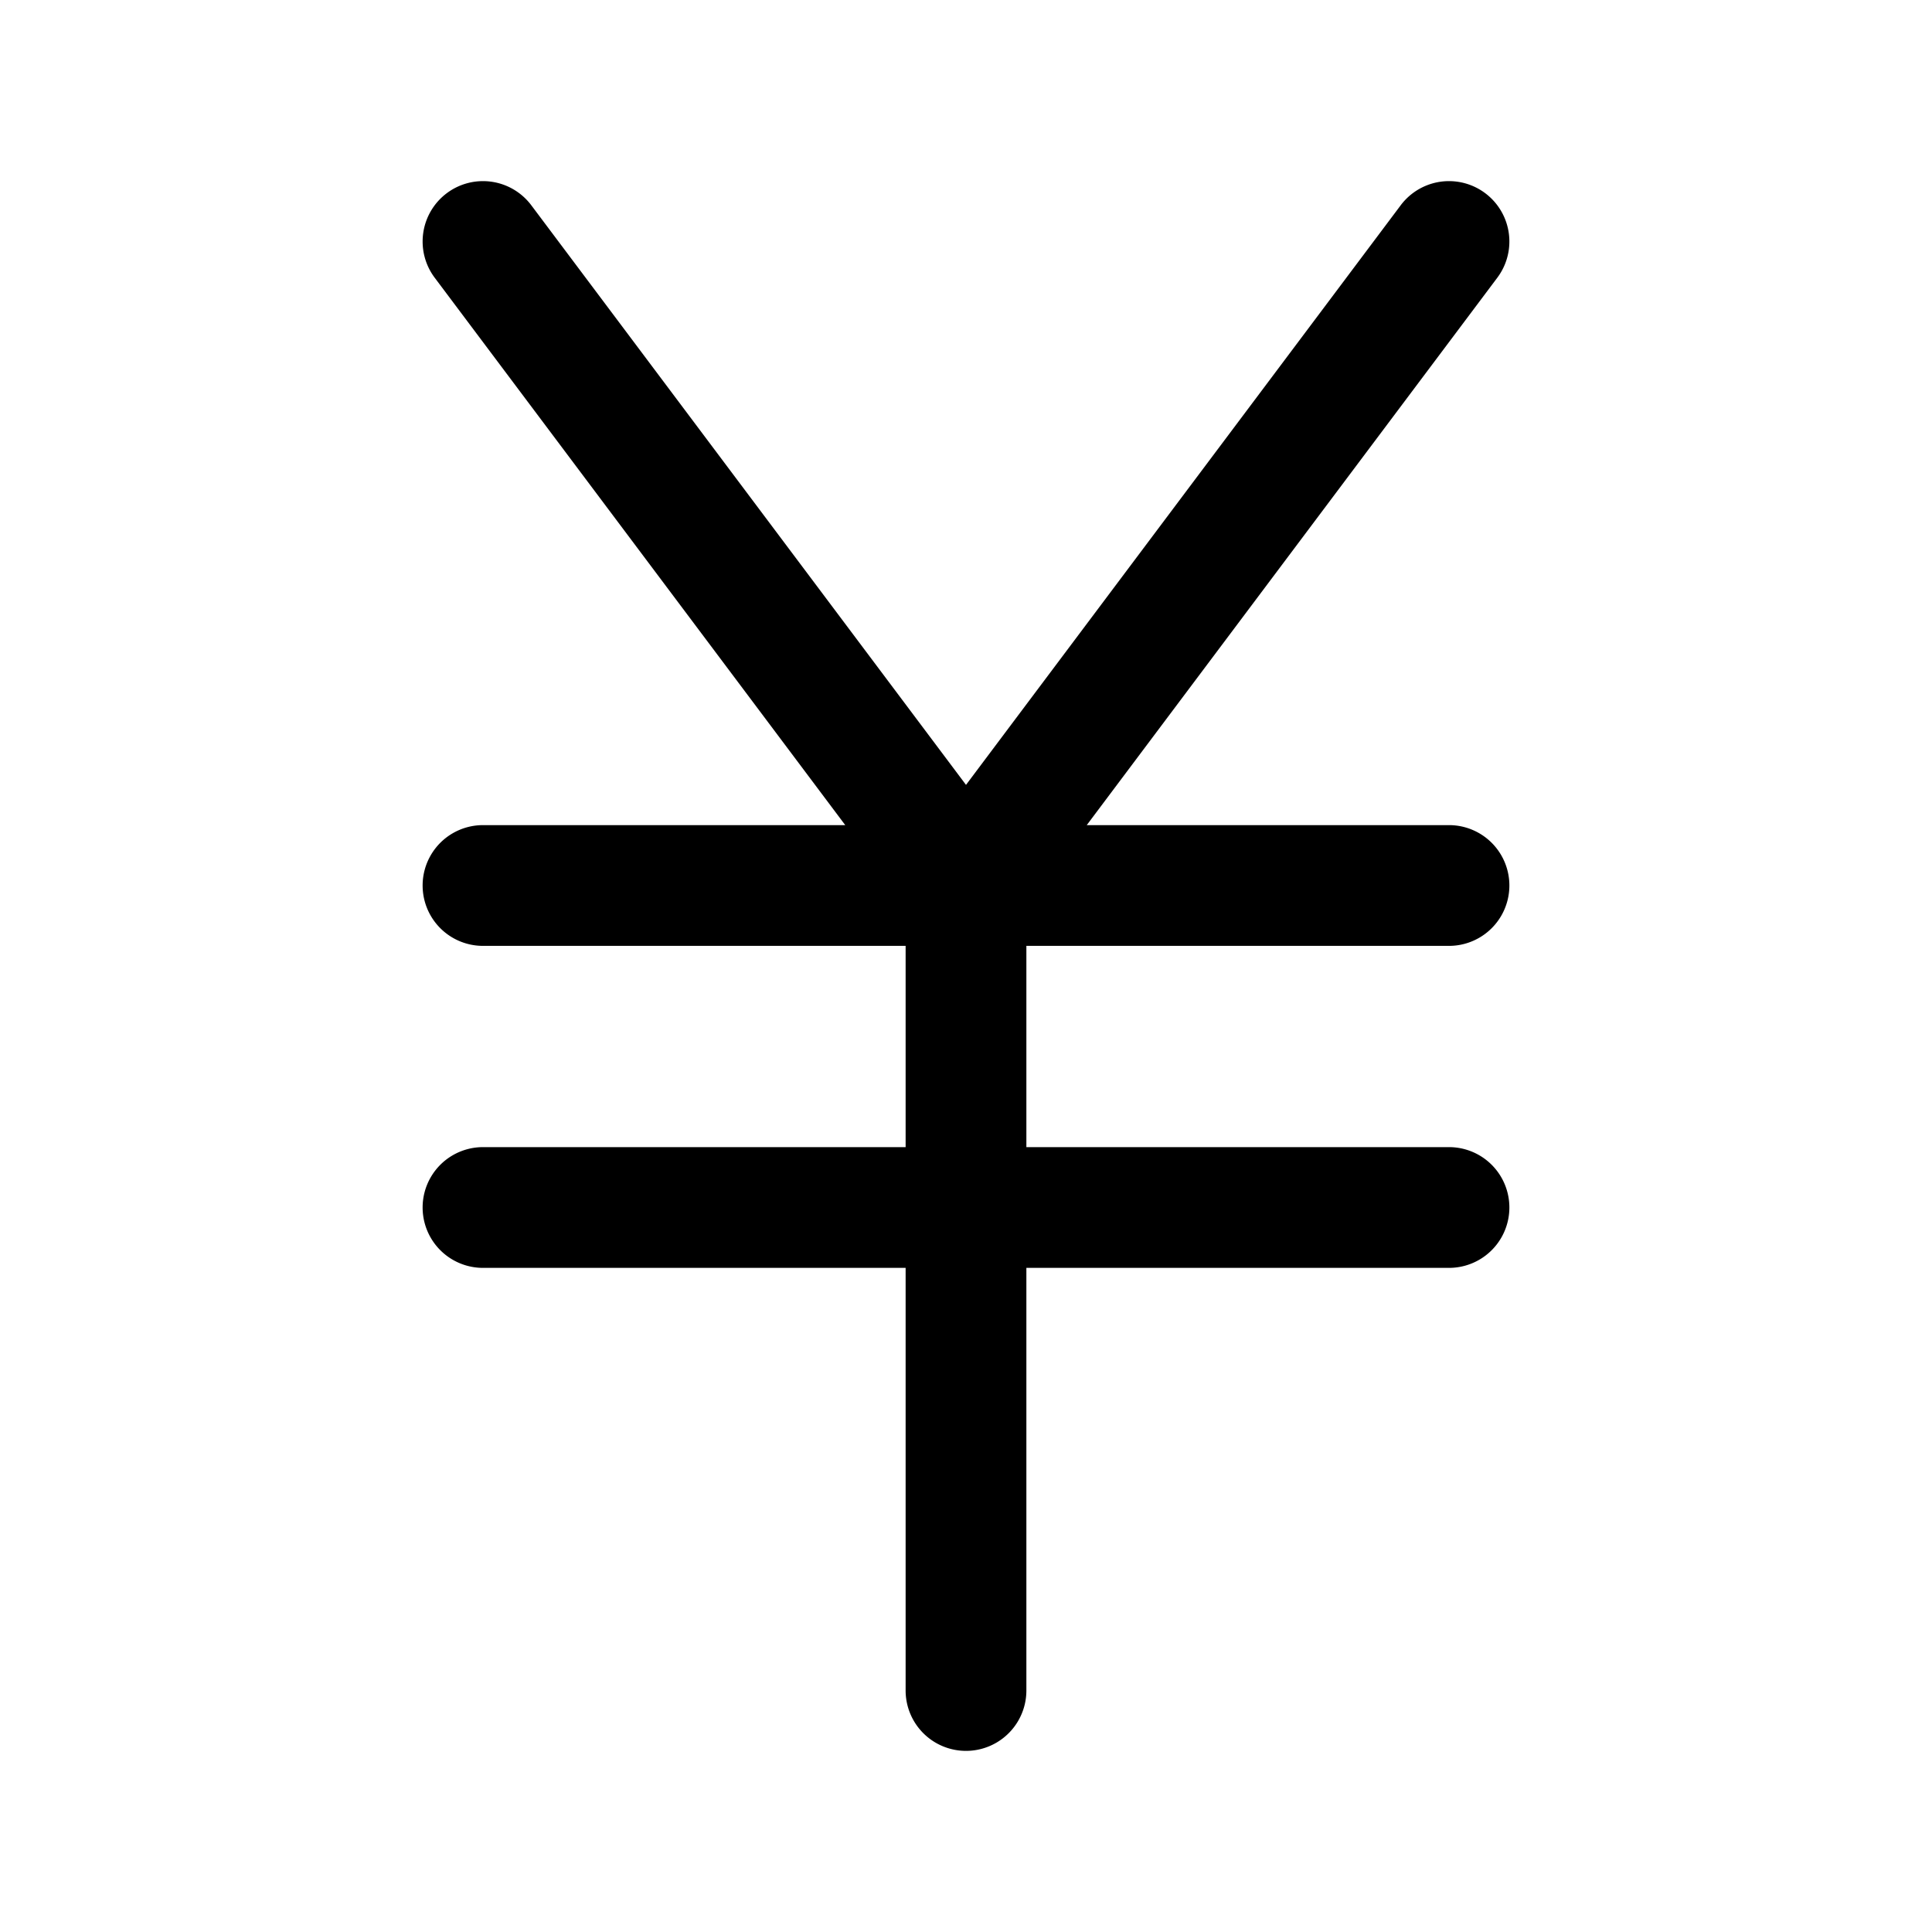 <svg xmlns="http://www.w3.org/2000/svg" width="1em" height="1em" viewBox="0 0 24 24">
  <path fill="currentColor" fill-rule="evenodd" d="M5.55 2.4a.75.75 0 0 1 1.05.15l5.4 7.2 5.4-7.2a.75.75 0 0 1 1.2.9l-5.1 6.8H18a.75.75 0 1 1 0 1.5h-5.25v2.5H18a.75.75 0 1 1 0 1.5h-5.25V21a.75.75 0 1 1-1.5 0v-5.25H6a.75.75 0 1 1 0-1.5h5.25v-2.5H6a.75.75 0 1 1 0-1.5h4.5l-5.1-6.8a.75.75 0 0 1 .15-1.05Z" clip-rule="evenodd"/>
</svg>
